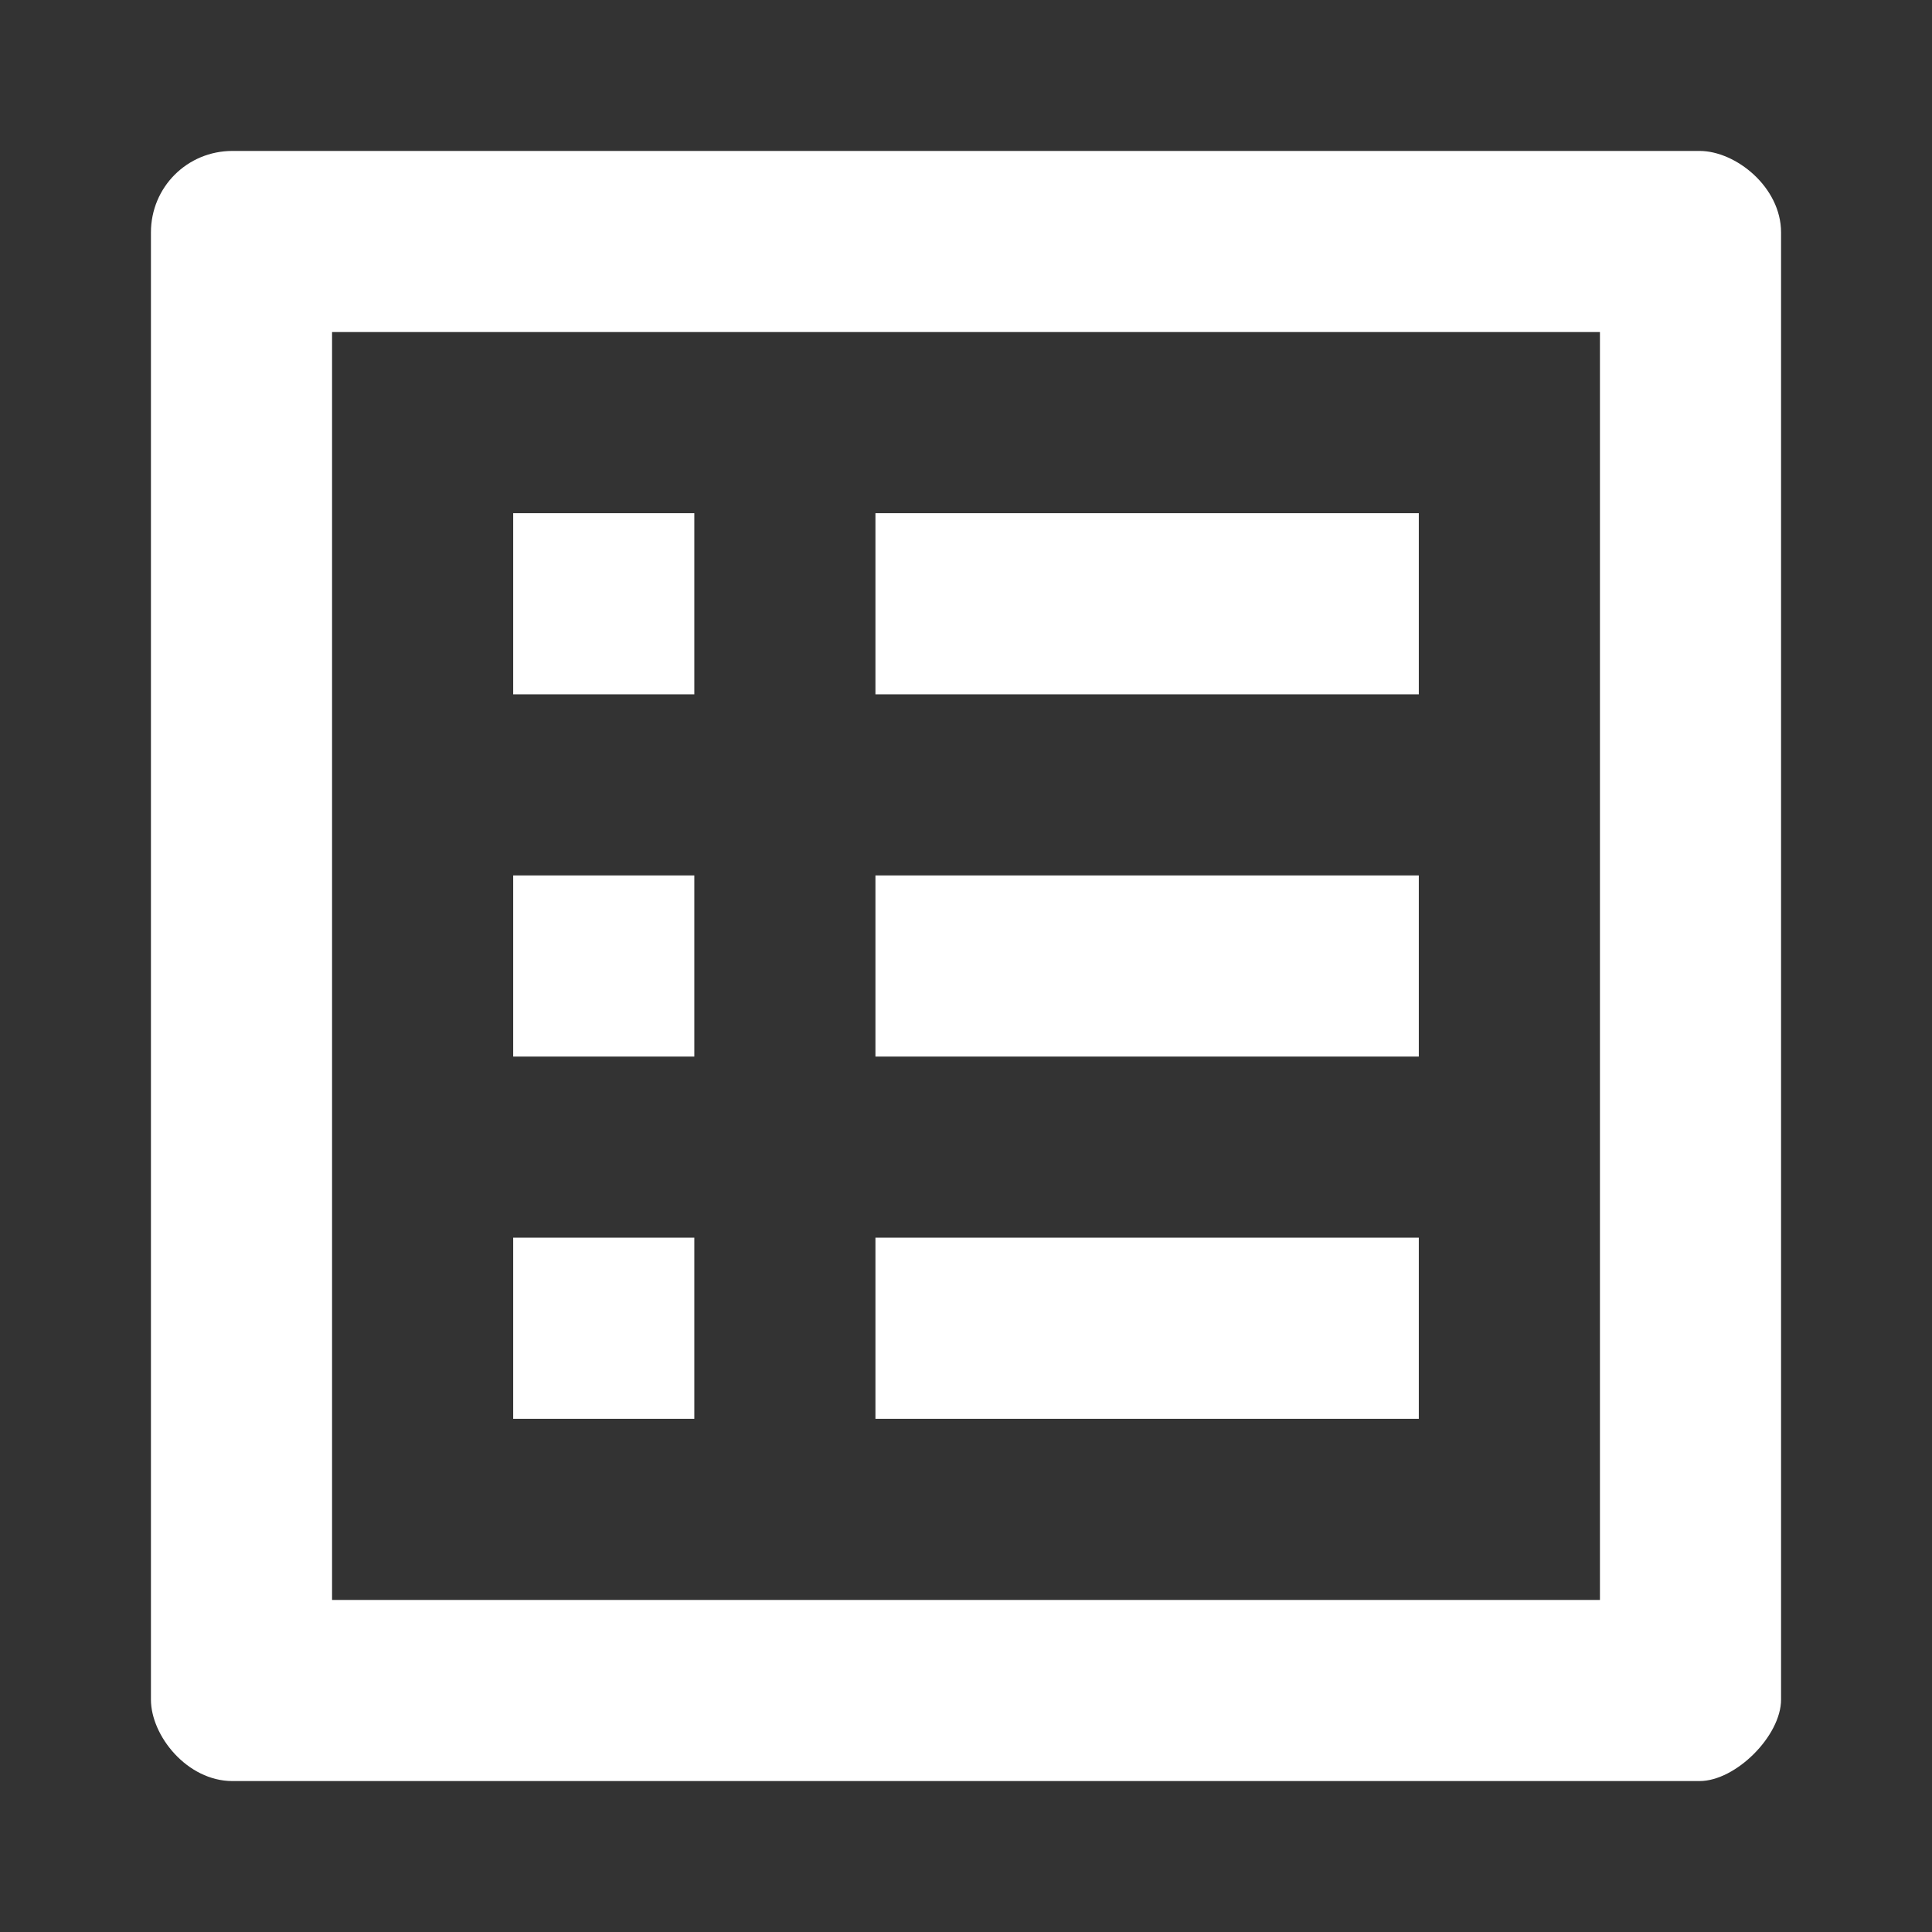 <svg xmlns="http://www.w3.org/2000/svg" width="16" height="16" viewBox="0 0 16 16">
    <rect x="0" y="0" width="16" height="16" fill="#333333" stroke="none"/>
    <g fill="none" fill-rule="evenodd">
        <path d="M0 0h16v16H0z"/>
        <path fill="#FFF" fill-rule="nonzero" d="M7.25 4.25h4.5v1.5h-4.5v-1.5zm0 3h4.5v1.5h-4.5v-1.5zm0 3h4.5v1.5h-4.5v-1.5zm-3-6h1.5v1.5h-1.5v-1.5zm0 3h1.5v1.5h-1.5v-1.5zm0 3h1.5v1.5h-1.5v-1.5zm9.825-9H1.925c-.375 0-.675.3-.675.675v12.15c0 .3.3.675.675.675h12.15c.3 0 .675-.375.675-.675V1.925c0-.375-.375-.675-.675-.675zm-.825 12H2.75V2.75h10.5v10.5z"/>
    </g>
</svg>
